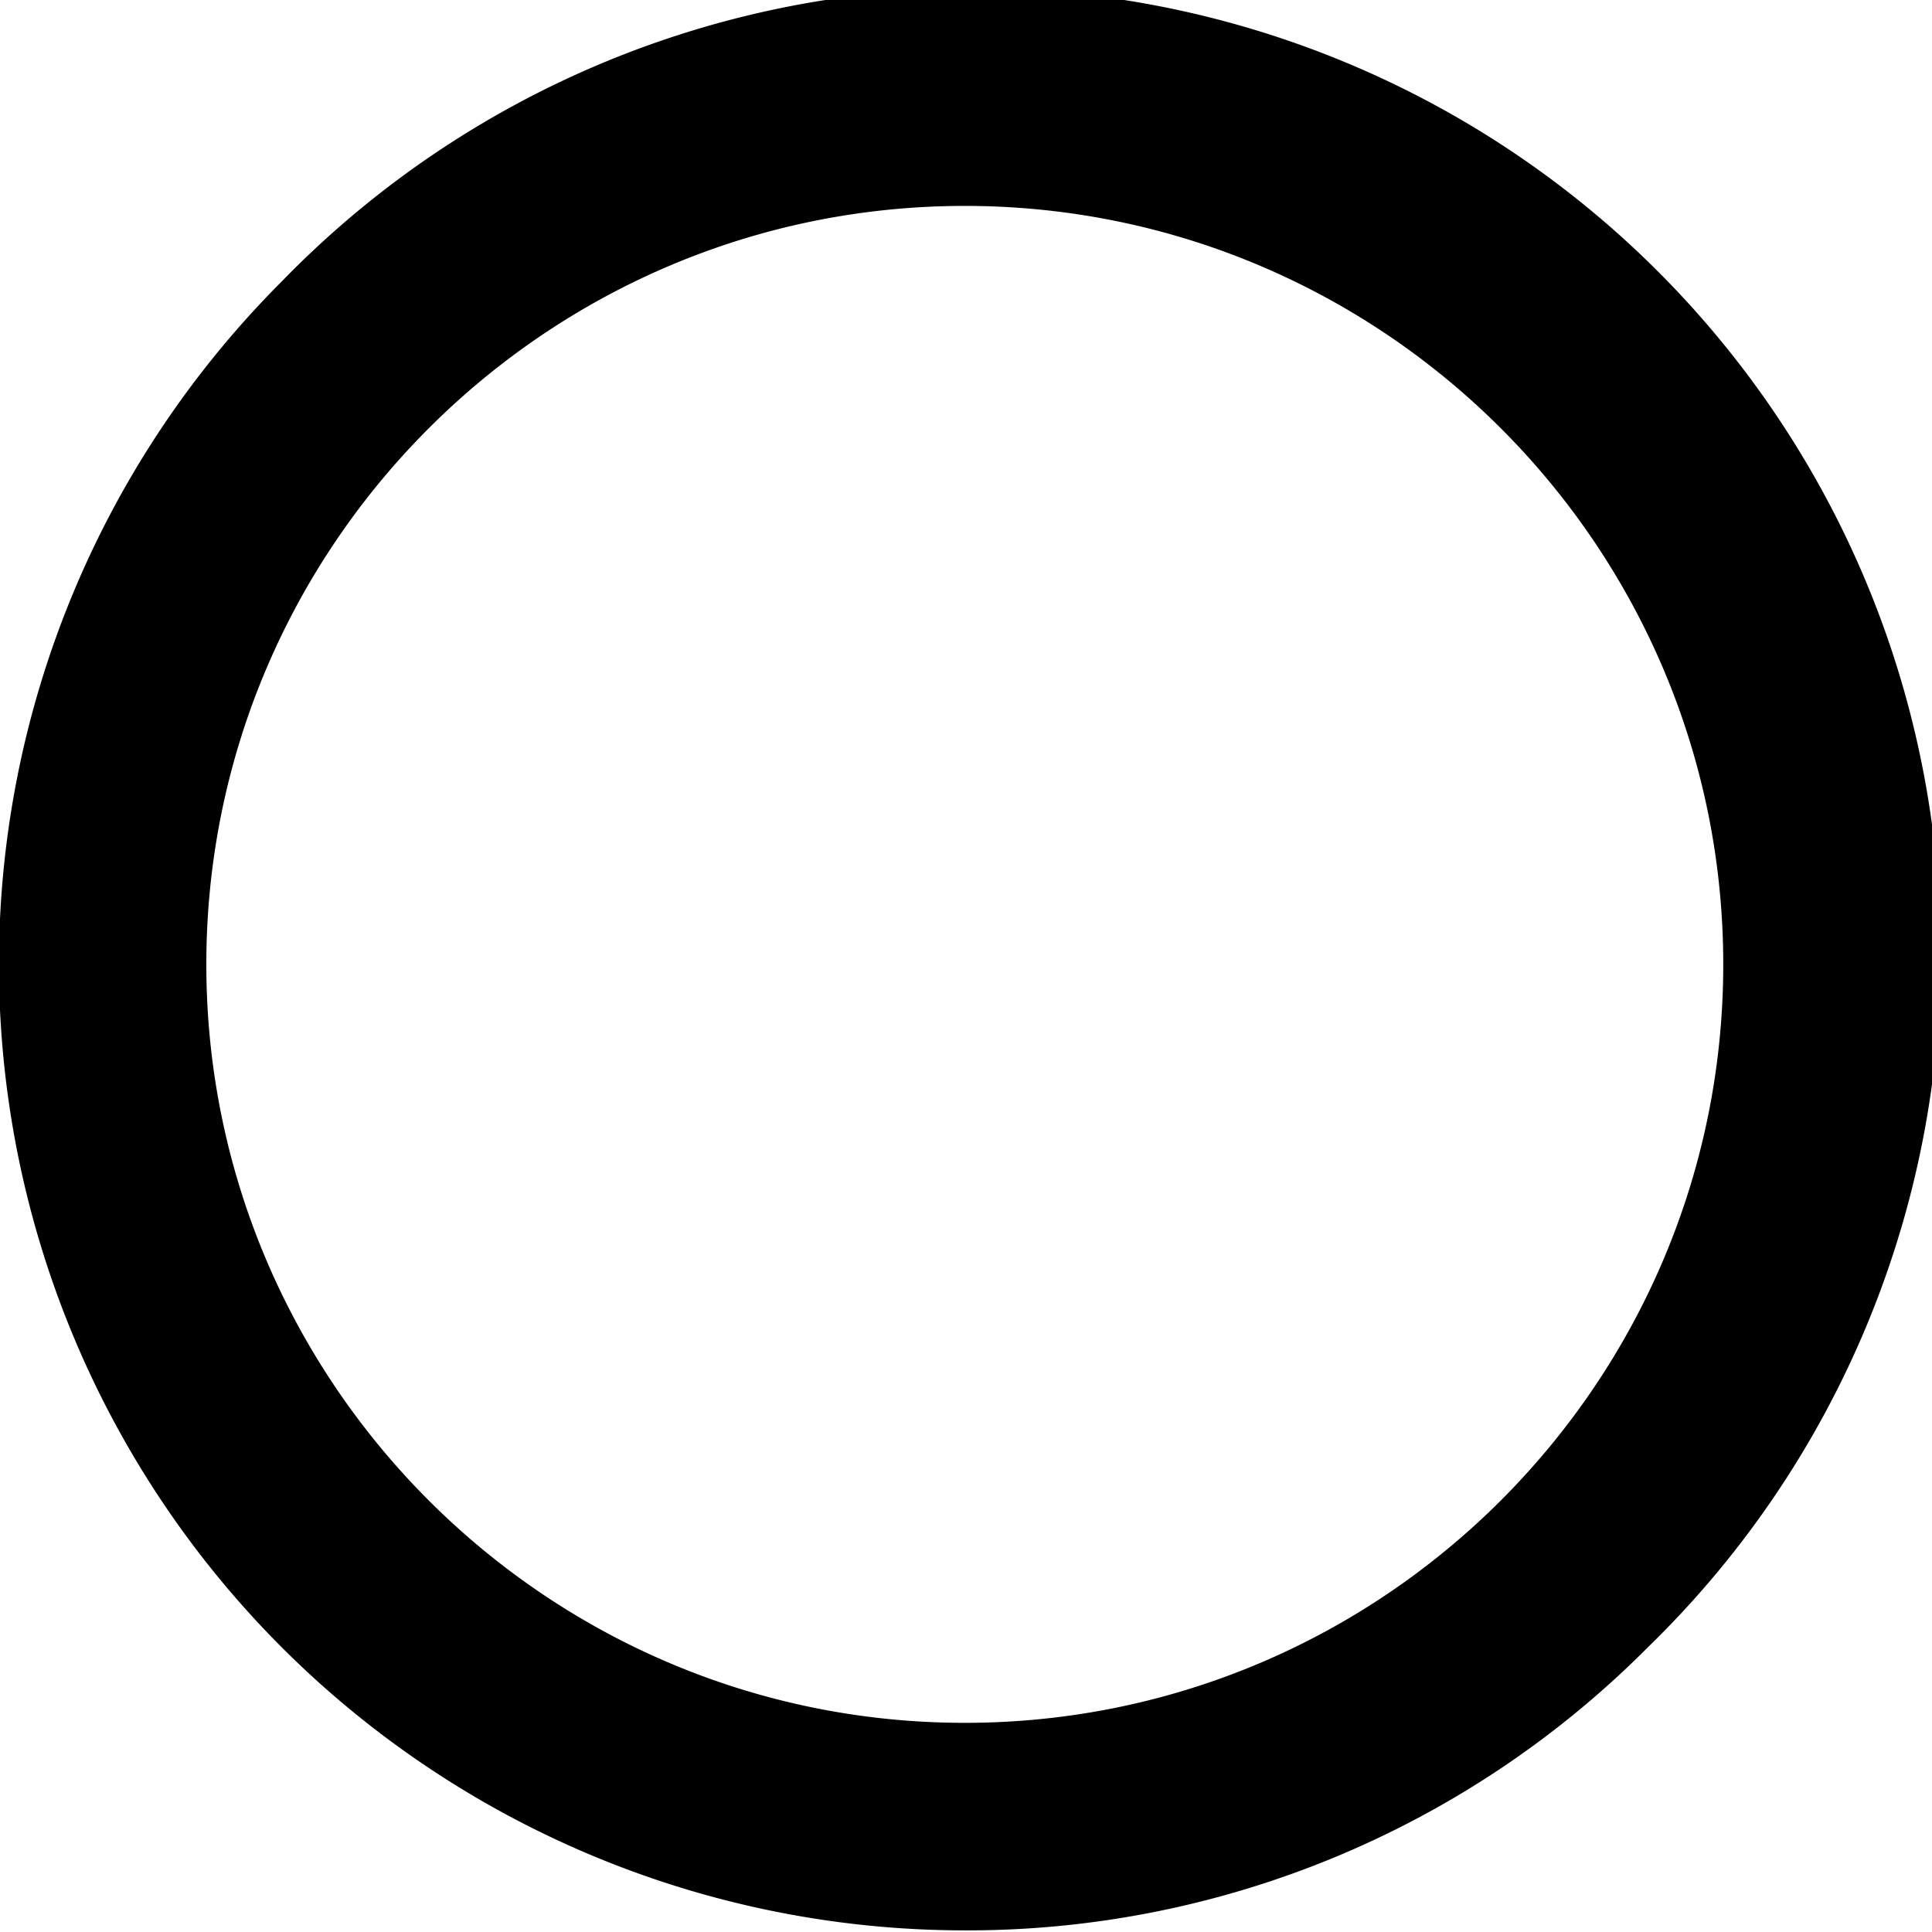 <svg id="Layer_1" data-name="Layer 1" xmlns="http://www.w3.org/2000/svg" viewBox="0 0 512 512"><defs><style>.cls-1{fill:none;}</style></defs><g id="Ellipse_14" data-name="Ellipse 14"><circle class="cls-1" cx="255.68" cy="255.57" r="256"/><path d="M255.68,511.57a256,256,0,0,1-181-437,256,256,0,1,1,362,362A254.29,254.29,0,0,1,255.68,511.57Zm0-457c-110.83,0-201,90.17-201,201s90.17,201,201,201,201-90.16,201-201S366.51,54.57,255.68,54.57Z"/></g></svg>